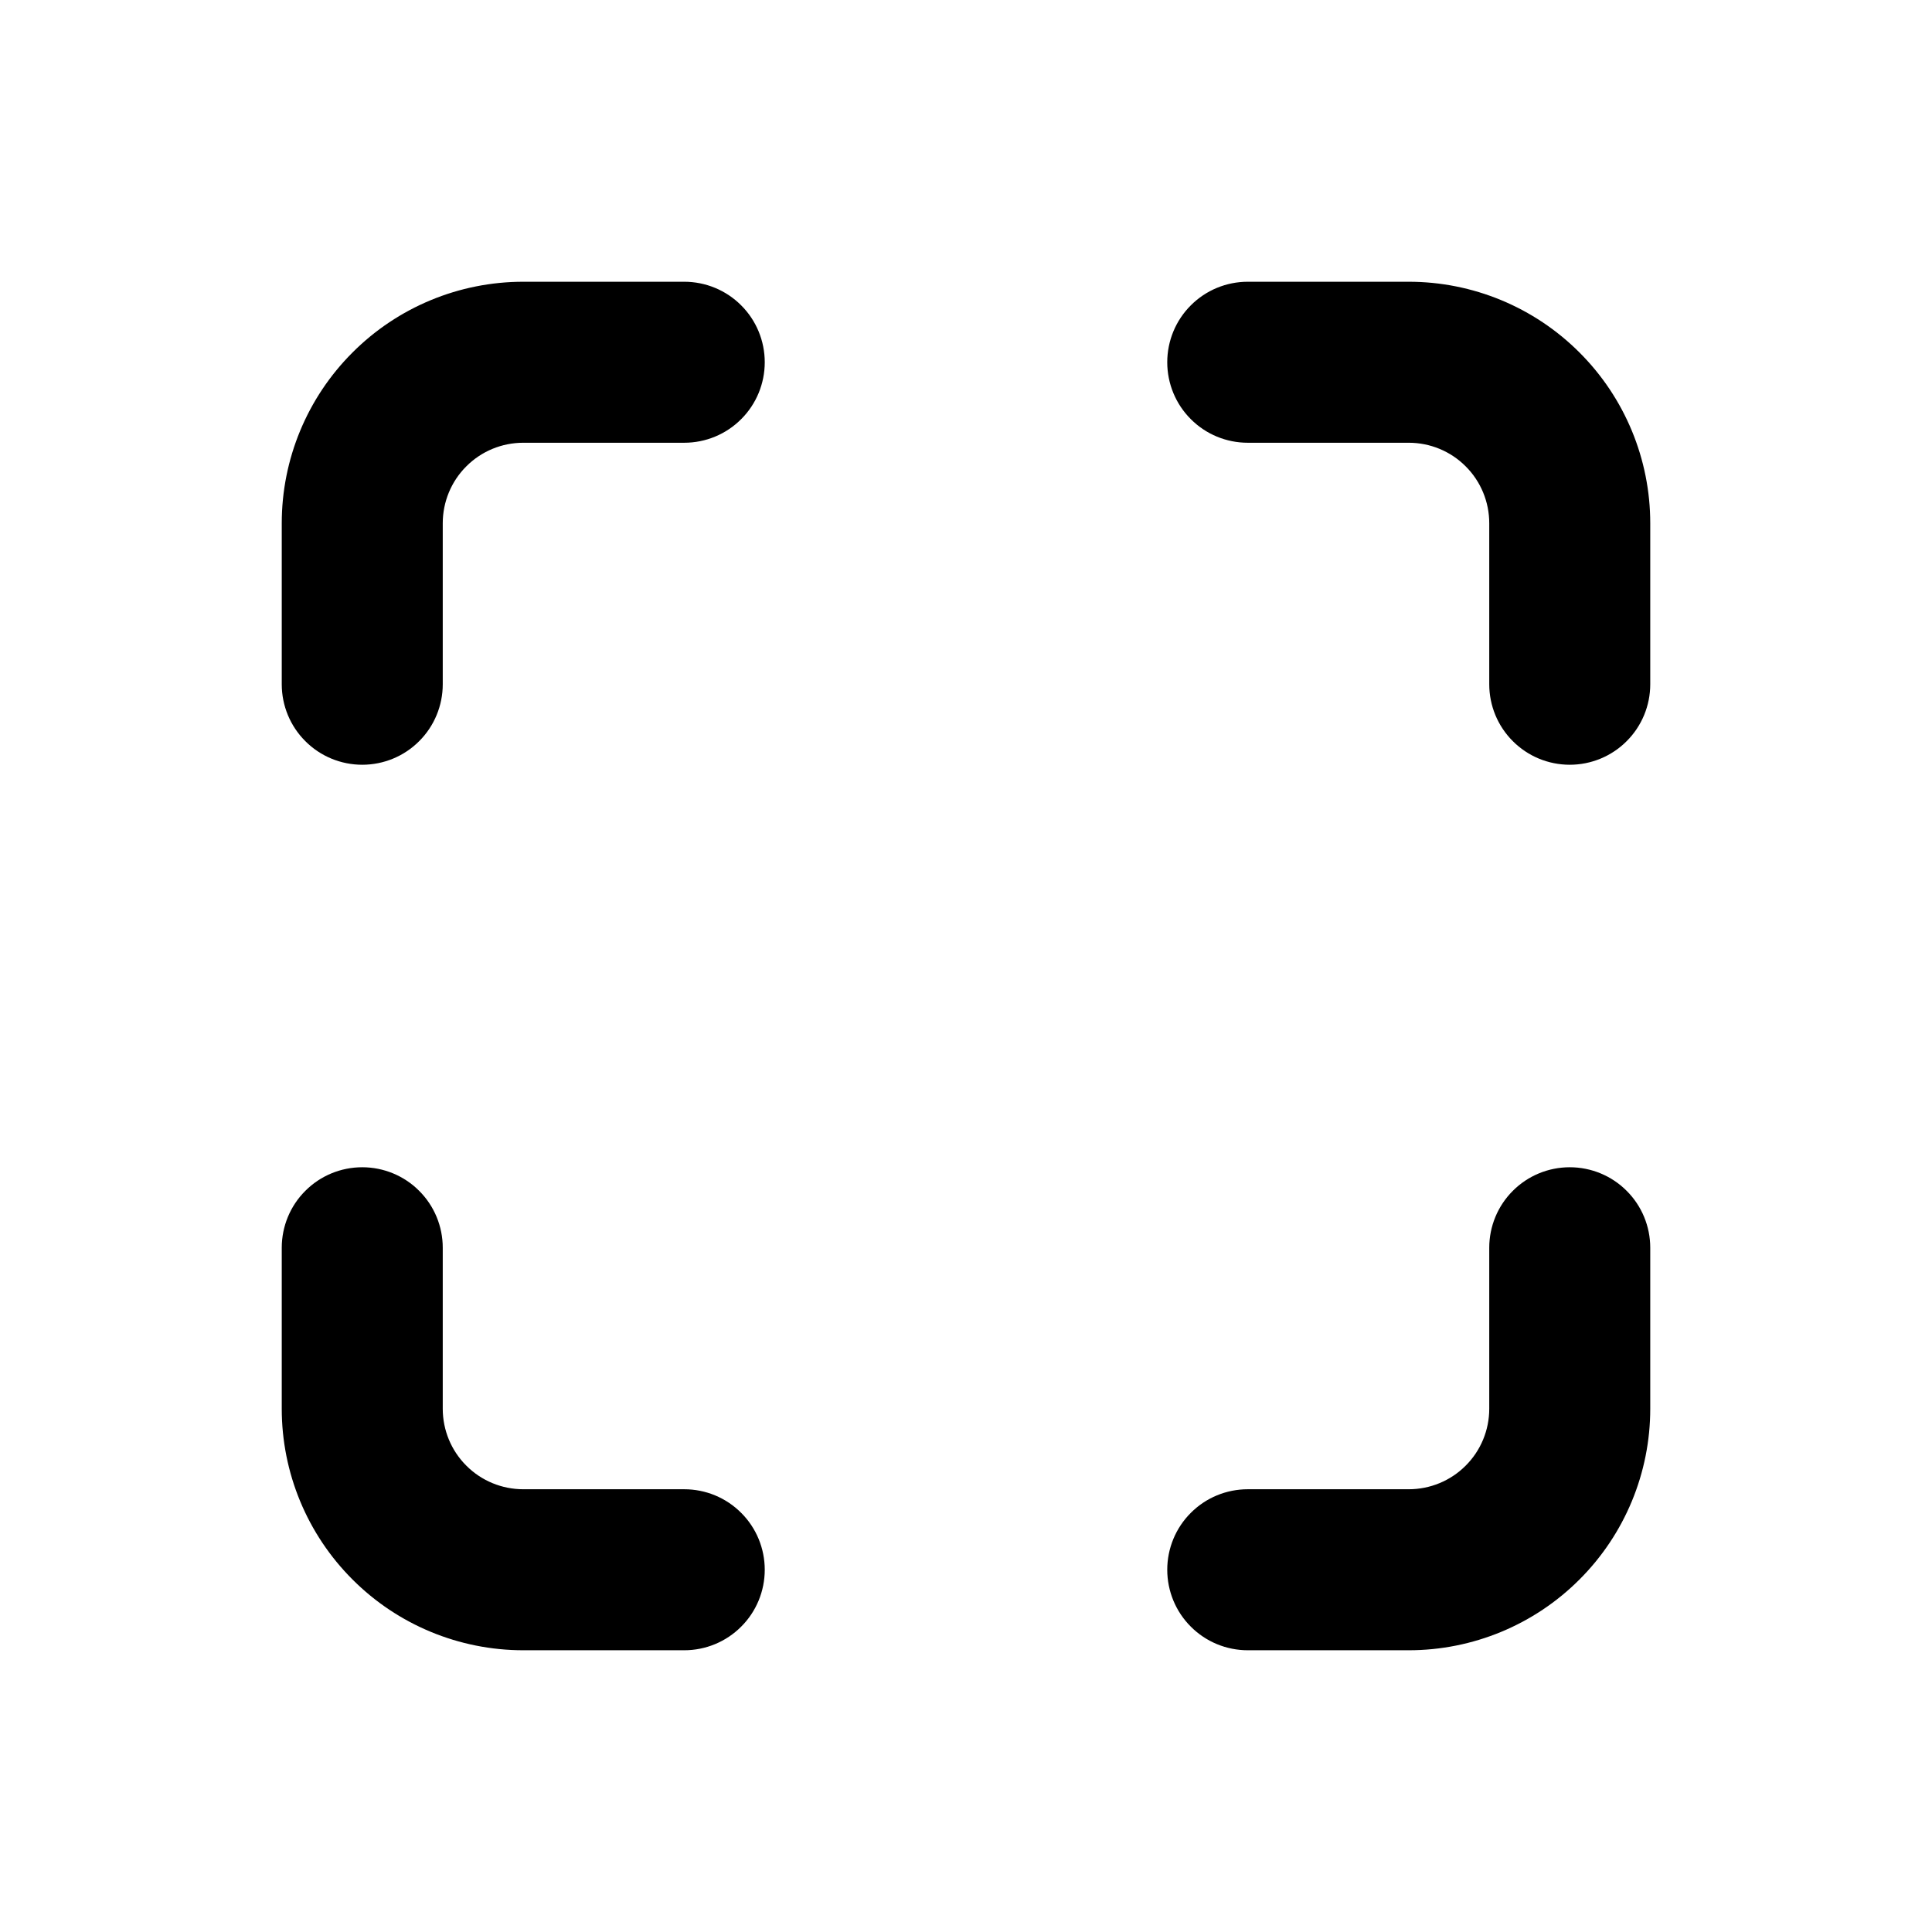 <svg width="24" height="24" viewBox="0 0 24 24" fill="none" xmlns="http://www.w3.org/2000/svg">
<path fill-rule="evenodd" clip-rule="evenodd" d="M14.5 4.5C14.5 4.235 14.605 3.98 14.793 3.793C14.98 3.605 15.235 3.5 15.5 3.5H17.5C18.296 3.5 19.059 3.816 19.621 4.379C20.184 4.941 20.5 5.704 20.5 6.5V8.5C20.5 8.765 20.395 9.02 20.207 9.207C20.02 9.395 19.765 9.5 19.5 9.5C19.235 9.5 18.98 9.395 18.793 9.207C18.605 9.02 18.5 8.765 18.5 8.5V6.5C18.5 6.235 18.395 5.98 18.207 5.793C18.02 5.605 17.765 5.5 17.5 5.5H15.5C15.235 5.5 14.98 5.395 14.793 5.207C14.605 5.02 14.5 4.765 14.5 4.5ZM3.5 8.5C3.5 8.765 3.605 9.02 3.793 9.207C3.98 9.395 4.235 9.5 4.5 9.5C4.765 9.5 5.02 9.395 5.207 9.207C5.395 9.02 5.5 8.765 5.5 8.5V6.5C5.5 6.235 5.605 5.98 5.793 5.793C5.98 5.605 6.235 5.5 6.5 5.5H8.5C8.765 5.5 9.02 5.395 9.207 5.207C9.395 5.02 9.5 4.765 9.5 4.5C9.5 4.235 9.395 3.98 9.207 3.793C9.02 3.605 8.765 3.5 8.5 3.5H6.5C5.704 3.5 4.941 3.816 4.379 4.379C3.816 4.941 3.5 5.704 3.5 6.5V8.5ZM20.5 15.5C20.5 15.235 20.395 14.98 20.207 14.793C20.02 14.605 19.765 14.5 19.5 14.5C19.235 14.5 18.98 14.605 18.793 14.793C18.605 14.98 18.5 15.235 18.5 15.5V17.5C18.5 17.765 18.395 18.02 18.207 18.207C18.02 18.395 17.765 18.5 17.5 18.5H15.5C15.235 18.5 14.98 18.605 14.793 18.793C14.605 18.98 14.5 19.235 14.5 19.5C14.5 19.765 14.605 20.02 14.793 20.207C14.98 20.395 15.235 20.5 15.5 20.5H17.5C18.296 20.5 19.059 20.184 19.621 19.621C20.184 19.059 20.5 18.296 20.5 17.5V15.5ZM8.5 20.5C8.765 20.5 9.02 20.395 9.207 20.207C9.395 20.02 9.5 19.765 9.5 19.5C9.5 19.235 9.395 18.98 9.207 18.793C9.02 18.605 8.765 18.5 8.5 18.5H6.5C6.235 18.5 5.98 18.395 5.793 18.207C5.605 18.02 5.5 17.765 5.5 17.5V15.5C5.5 15.235 5.395 14.98 5.207 14.793C5.02 14.605 4.765 14.5 4.5 14.5C4.235 14.5 3.98 14.605 3.793 14.793C3.605 14.98 3.5 15.235 3.5 15.5V17.5C3.5 18.296 3.816 19.059 4.379 19.621C4.941 20.184 5.704 20.5 6.5 20.5H8.5Z" fill="black"/>
</svg>
